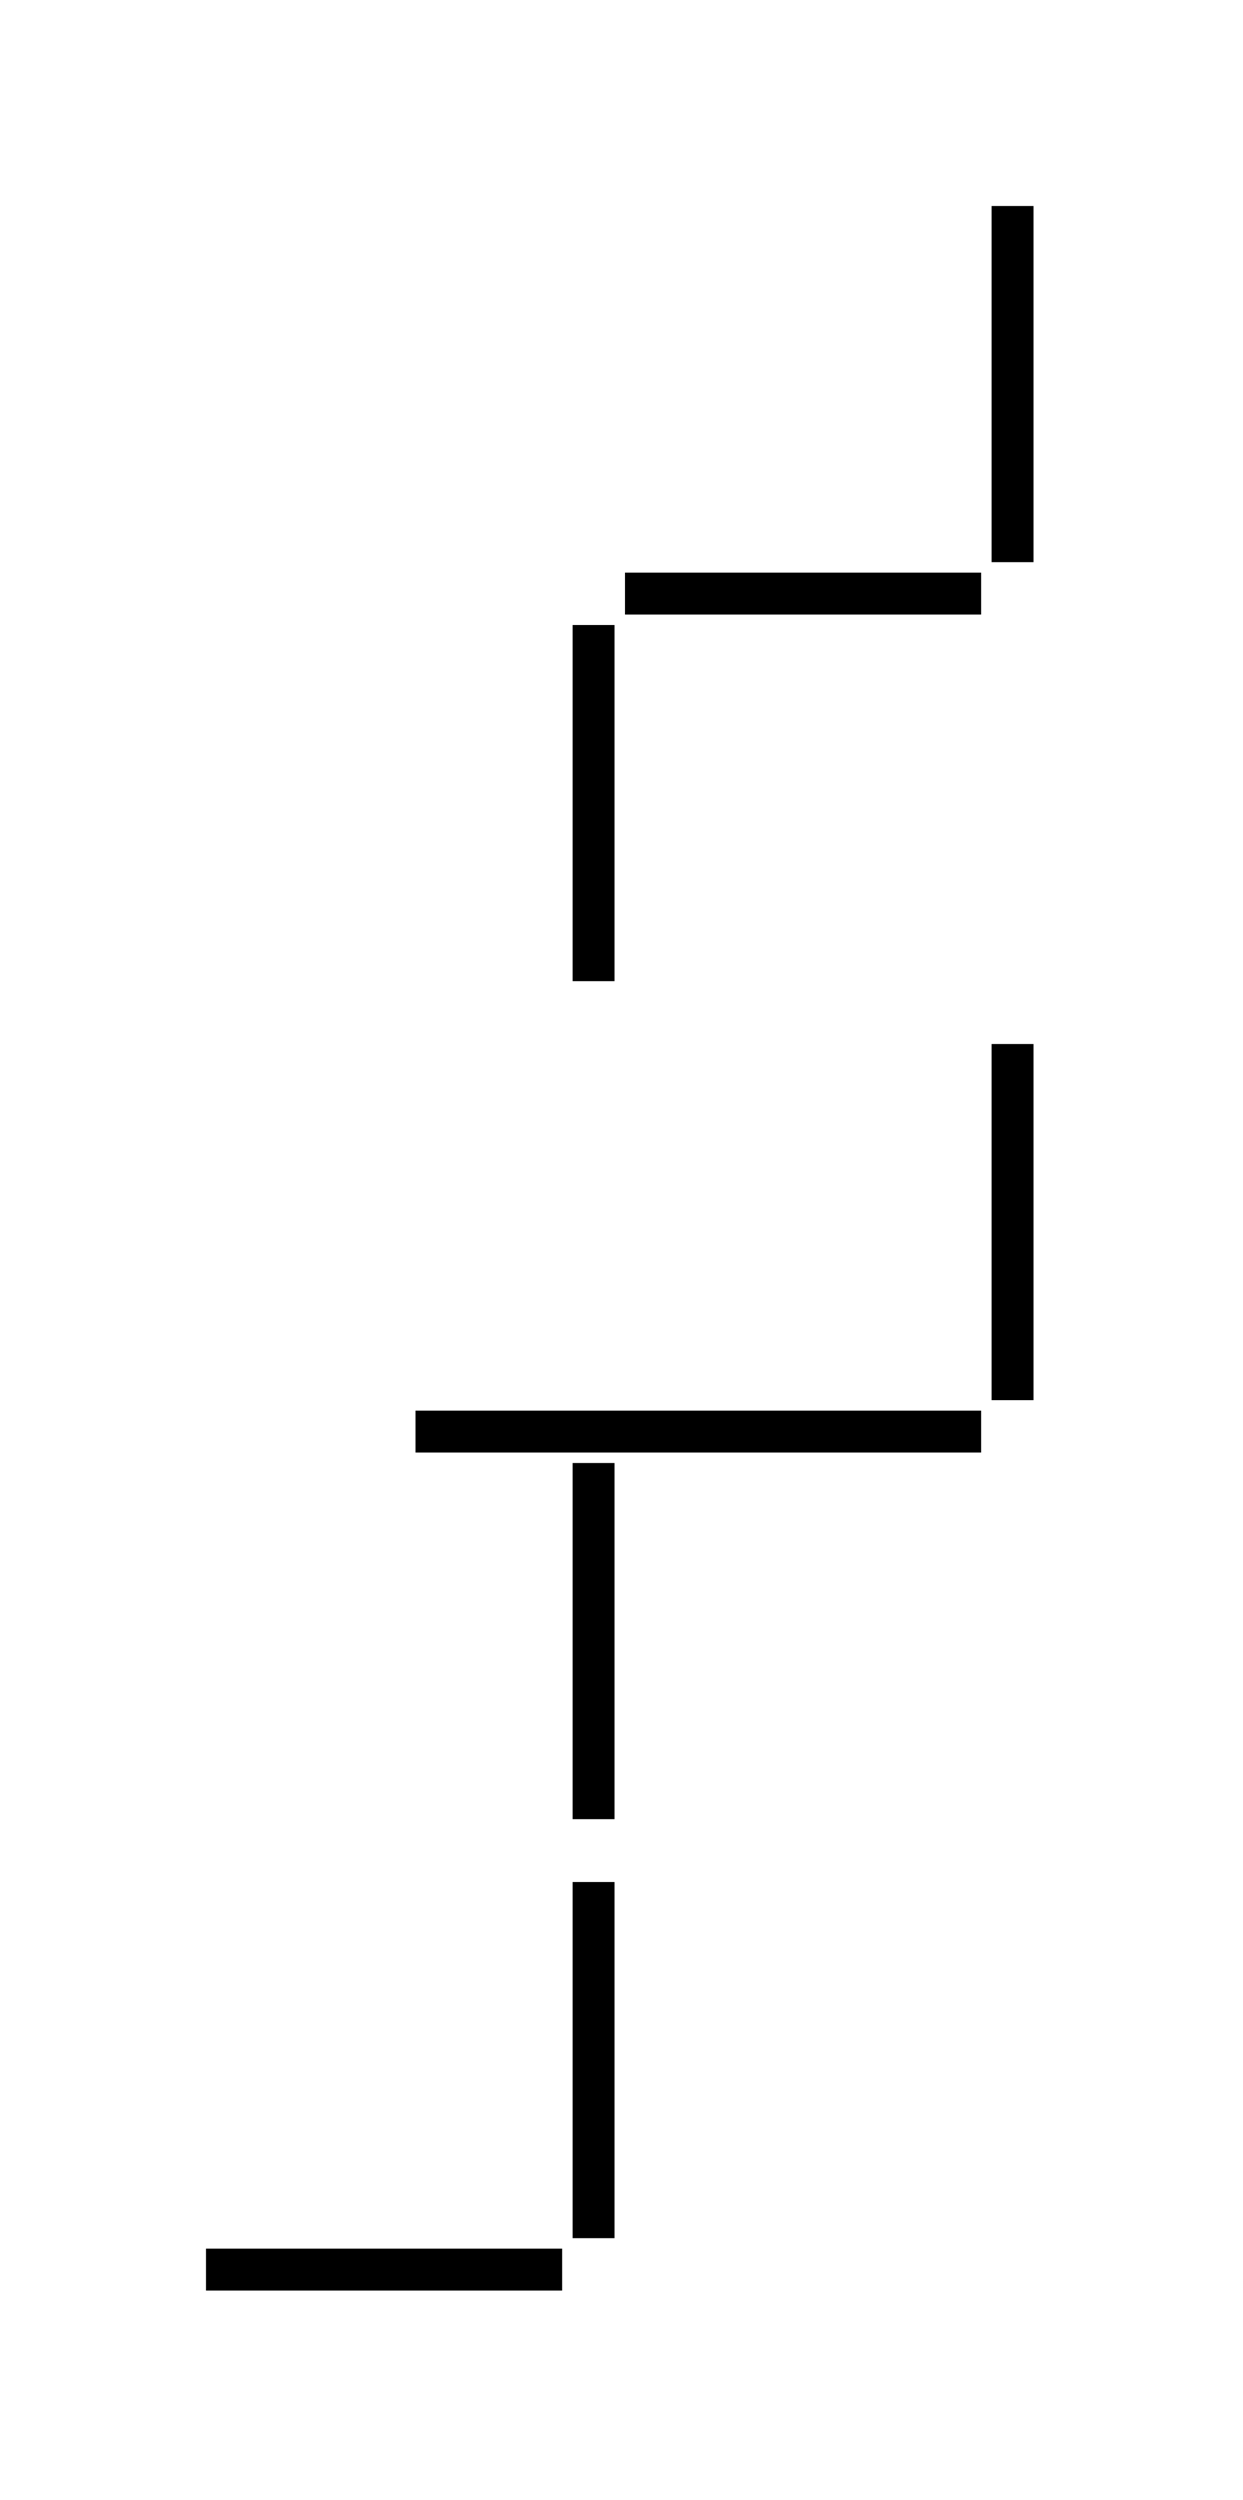 <?xml version="1.0" encoding="UTF-8"?><svg xmlns="http://www.w3.org/2000/svg" xmlns:xlink="http://www.w3.org/1999/xlink" fill-opacity="1" color-rendering="auto" color-interpolation="auto" text-rendering="auto" stroke="black" stroke-linecap="square" width="89" stroke-miterlimit="10" shape-rendering="auto" stroke-opacity="1" fill="black" stroke-dasharray="none" font-weight="normal" stroke-width="1" height="179" font-family="'Dialog'" font-style="normal" stroke-linejoin="miter" font-size="12px" stroke-dashoffset="0" image-rendering="auto">
  <!--Generated by ySVG 2.5-->
  <defs id="genericDefs"/>
  <g>
    <defs id="defs1">
      <clipPath clipPathUnits="userSpaceOnUse" id="clipPath1">
        <path d="M0 0 L89 0 L89 179 L0 179 L0 0 Z"/>
      </clipPath>
      <clipPath clipPathUnits="userSpaceOnUse" id="clipPath2">
        <path d="M515 185 L693 185 L693 543 L515 543 L515 185 Z"/>
      </clipPath>
    </defs>
    <g text-rendering="geometricPrecision" shape-rendering="geometricPrecision" transform="matrix(0.5,0,0,0.5,-257.5,-92.5)">
      <rect x="657.5" width="5" height="50" y="215" clip-path="url(#clipPath2)" stroke="none"/>
    </g>
    <g text-rendering="geometricPrecision" stroke-miterlimit="1.45" shape-rendering="geometricPrecision" transform="matrix(0.5,0,0,0.5,-257.5,-92.5)" stroke-linecap="butt">
      <rect fill="none" x="657.5" width="5" height="50" y="215" clip-path="url(#clipPath2)"/>
      <rect stroke-linecap="square" x="605" y="267.5" clip-path="url(#clipPath2)" width="50" height="5" stroke="none" stroke-miterlimit="10"/>
      <rect fill="none" x="605" width="50" height="5" y="267.5" clip-path="url(#clipPath2)"/>
      <rect stroke-linecap="square" x="597.5" y="275" clip-path="url(#clipPath2)" width="5" height="50" stroke="none" stroke-miterlimit="10"/>
      <rect fill="none" x="597.5" width="5" height="50" y="275" clip-path="url(#clipPath2)"/>
      <rect stroke-linecap="square" x="657.5" y="335" clip-path="url(#clipPath2)" width="5" height="50" stroke="none" stroke-miterlimit="10"/>
      <rect fill="none" x="657.5" width="5" height="50" y="335" clip-path="url(#clipPath2)"/>
      <rect stroke-linecap="square" x="545" y="507.5" clip-path="url(#clipPath2)" width="50" height="5" stroke="none" stroke-miterlimit="10"/>
      <rect fill="none" x="545" width="50" height="5" y="507.5" clip-path="url(#clipPath2)"/>
      <rect stroke-linecap="square" x="597.5" y="395" clip-path="url(#clipPath2)" width="5" height="50" stroke="none" stroke-miterlimit="10"/>
      <rect fill="none" x="597.5" width="5" height="50" y="395" clip-path="url(#clipPath2)"/>
      <rect stroke-linecap="square" x="597.5" y="455" clip-path="url(#clipPath2)" width="5" height="50" stroke="none" stroke-miterlimit="10"/>
      <rect fill="none" x="597.5" width="5" height="50" y="455" clip-path="url(#clipPath2)"/>
      <rect stroke-linecap="square" x="575" y="387.5" clip-path="url(#clipPath2)" width="80" height="5" stroke="none" stroke-miterlimit="10"/>
      <rect fill="none" x="575" width="80" height="5" y="387.5" clip-path="url(#clipPath2)"/>
    </g>
  </g>
</svg>
